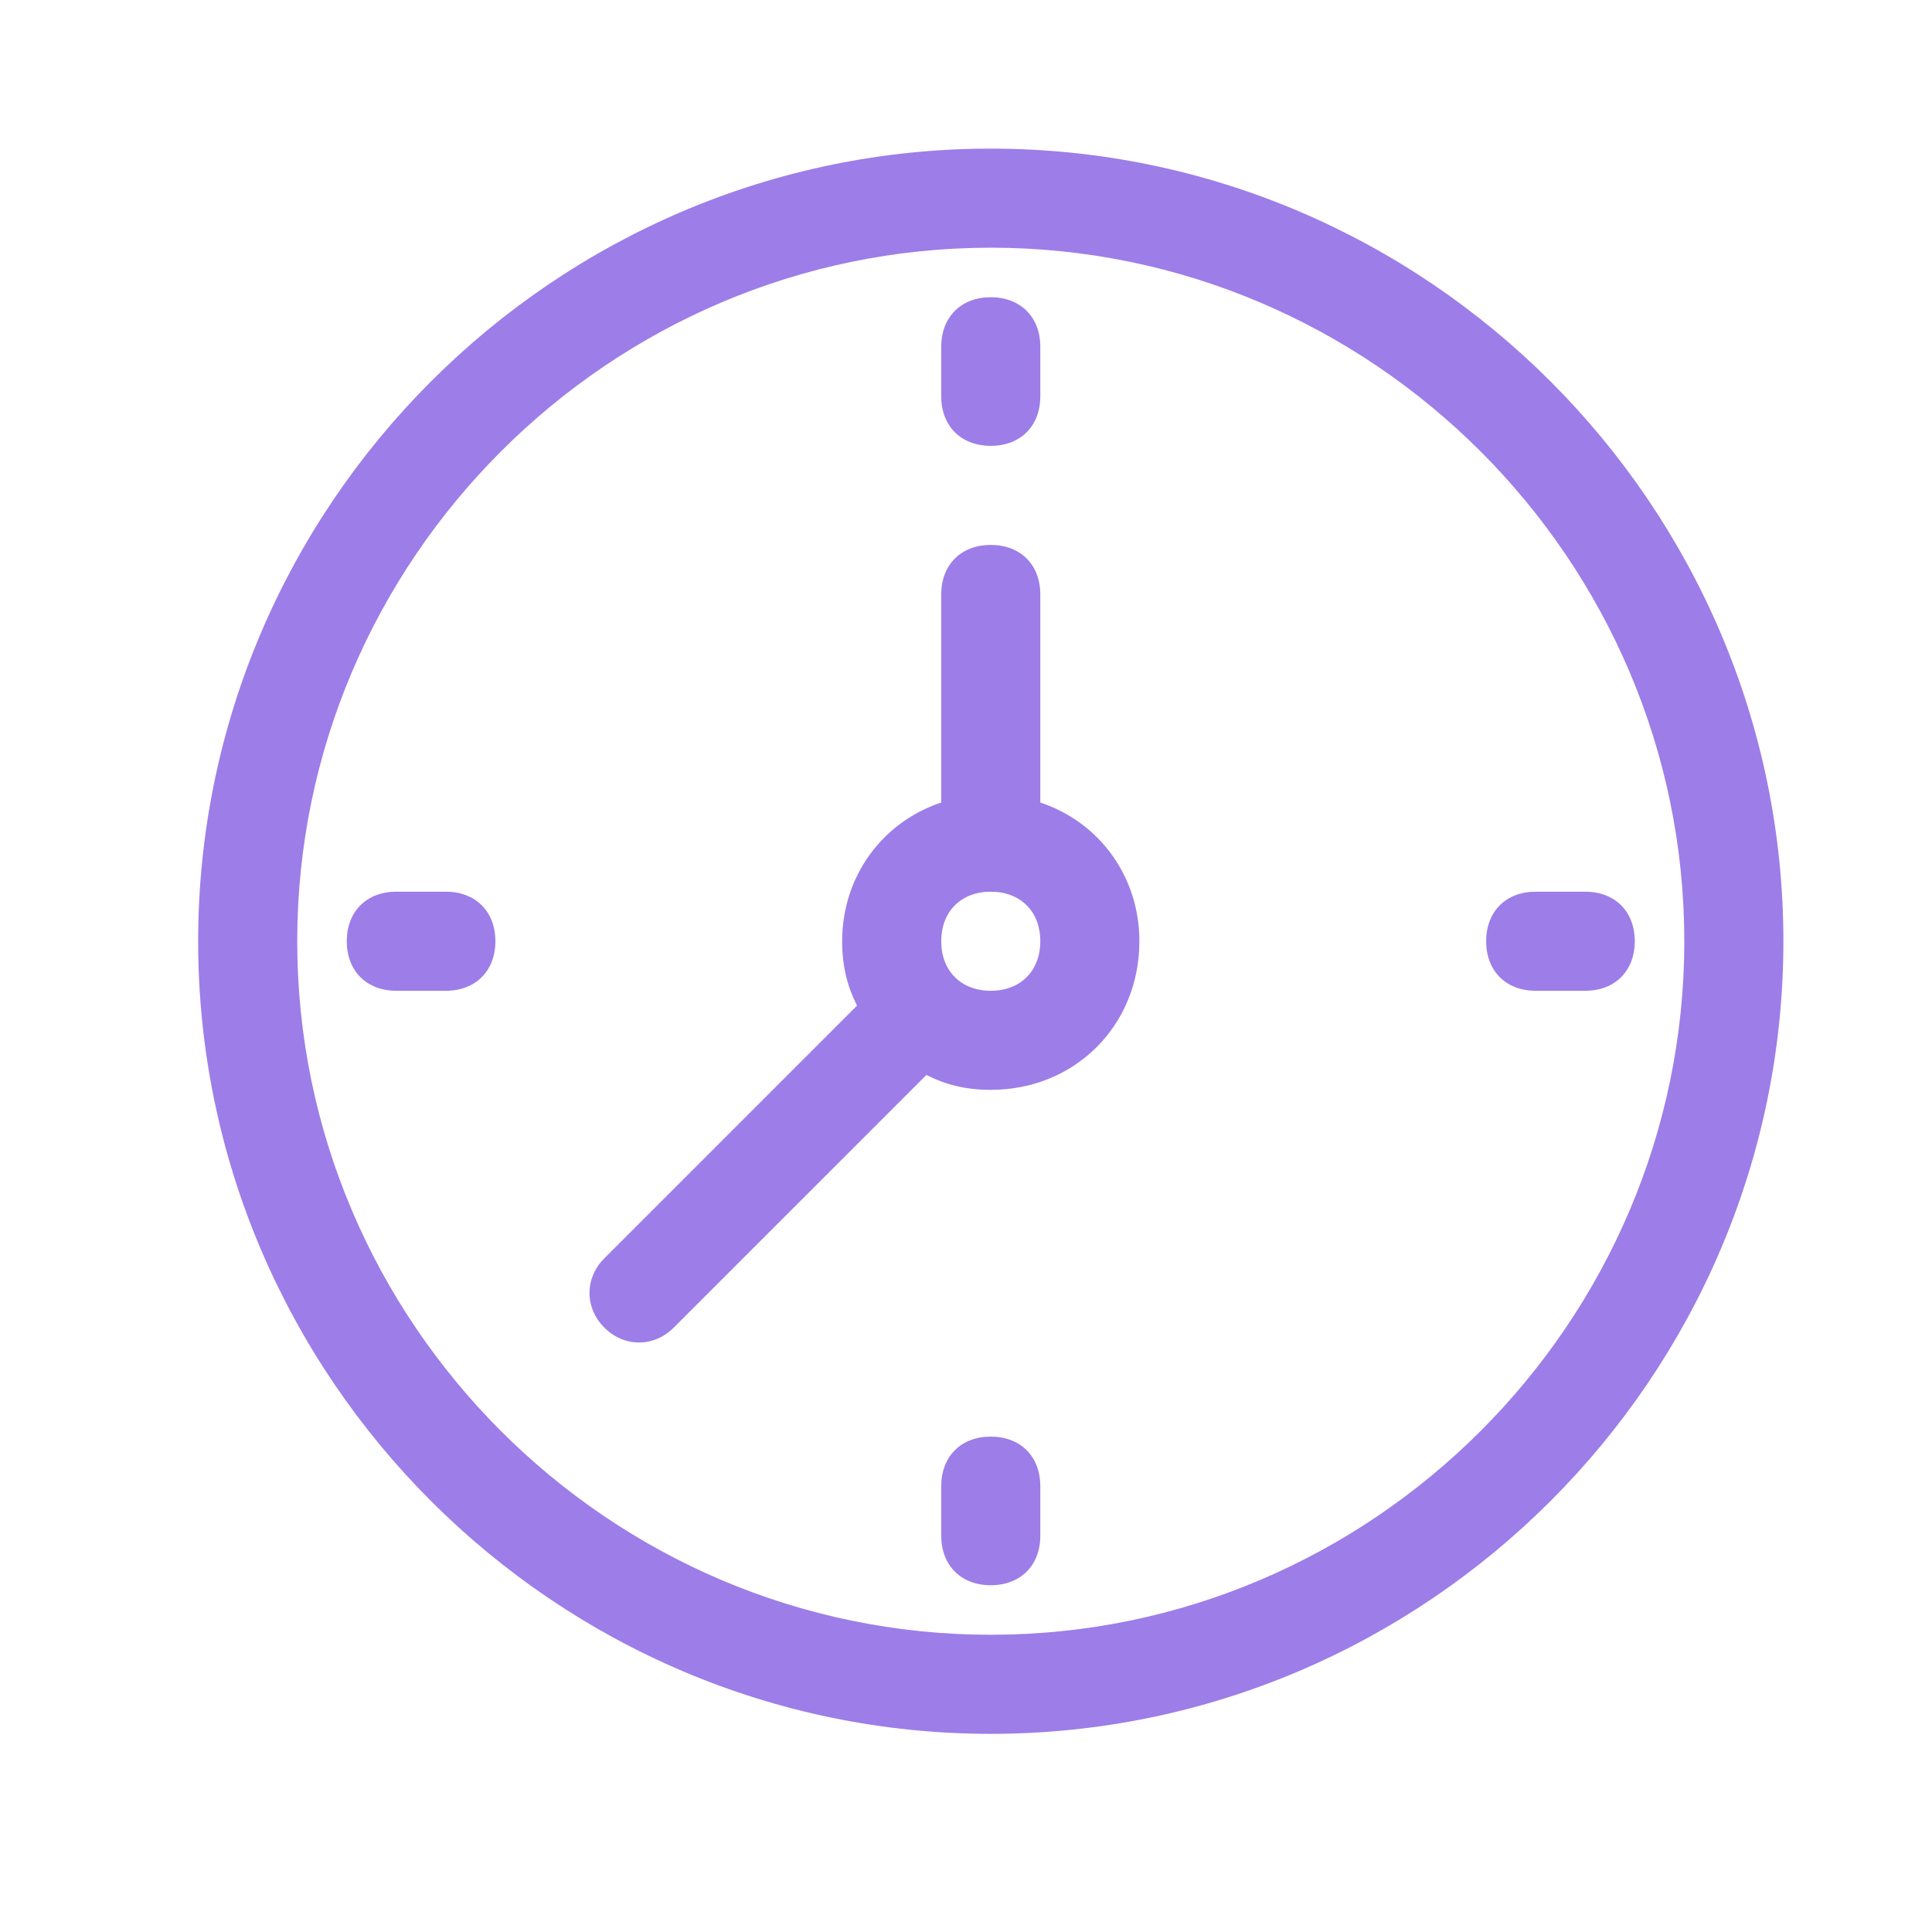 <svg width="39" height="39" viewBox="0 0 39 39" fill="none" xmlns="http://www.w3.org/2000/svg">
<path fill-rule="evenodd" clip-rule="evenodd" d="M4 19C4 10.2 11.2 3 20 3C28.8 3 36 10.2 36 19C36 27.8 28.8 35 20 35C11.2 35 4 27.8 4 19ZM6 19C6 26.7 12.3 33 20 33C27.7 33 34 26.7 34 19C34 11.3 27.7 5 20 5C12.3 5 6 11.3 6 19ZM21 12V16.2C22.2 16.6 23 17.7 23 19C23 20.7 21.7 22 20 22C19.5 22 19.1 21.9 18.7 21.7L13.6 26.8C13.2 27.2 12.6 27.2 12.2 26.8C11.8 26.4 11.8 25.8 12.2 25.4L17.3 20.3C17.1 19.9 17 19.5 17 19C17 17.7 17.8 16.6 19 16.2V12C19 11.4 19.4 11 20 11C20.6 11 21 11.4 21 12ZM19 19C19 19.6 19.4 20 20 20C20.6 20 21 19.6 21 19C21 18.4 20.6 18 20 18C19.4 18 19 18.4 19 19ZM9 18H8C7.4 18 7 18.4 7 19C7 19.6 7.4 20 8 20H9C9.6 20 10 19.6 10 19C10 18.4 9.6 18 9 18ZM31 18H32C32.6 18 33 18.4 33 19C33 19.6 32.6 20 32 20H31C30.4 20 30 19.6 30 19C30 18.4 30.4 18 31 18ZM20 29C19.4 29 19 29.4 19 30V31C19 31.6 19.4 32 20 32C20.6 32 21 31.6 21 31V30C21 29.4 20.6 29 20 29ZM21 8C21 8.6 20.6 9 20 9C19.4 9 19 8.6 19 8V7C19 6.4 19.4 6 20 6C20.6 6 21 6.4 21 7V8Z" fill="#9D7DE8"/>
</svg>
